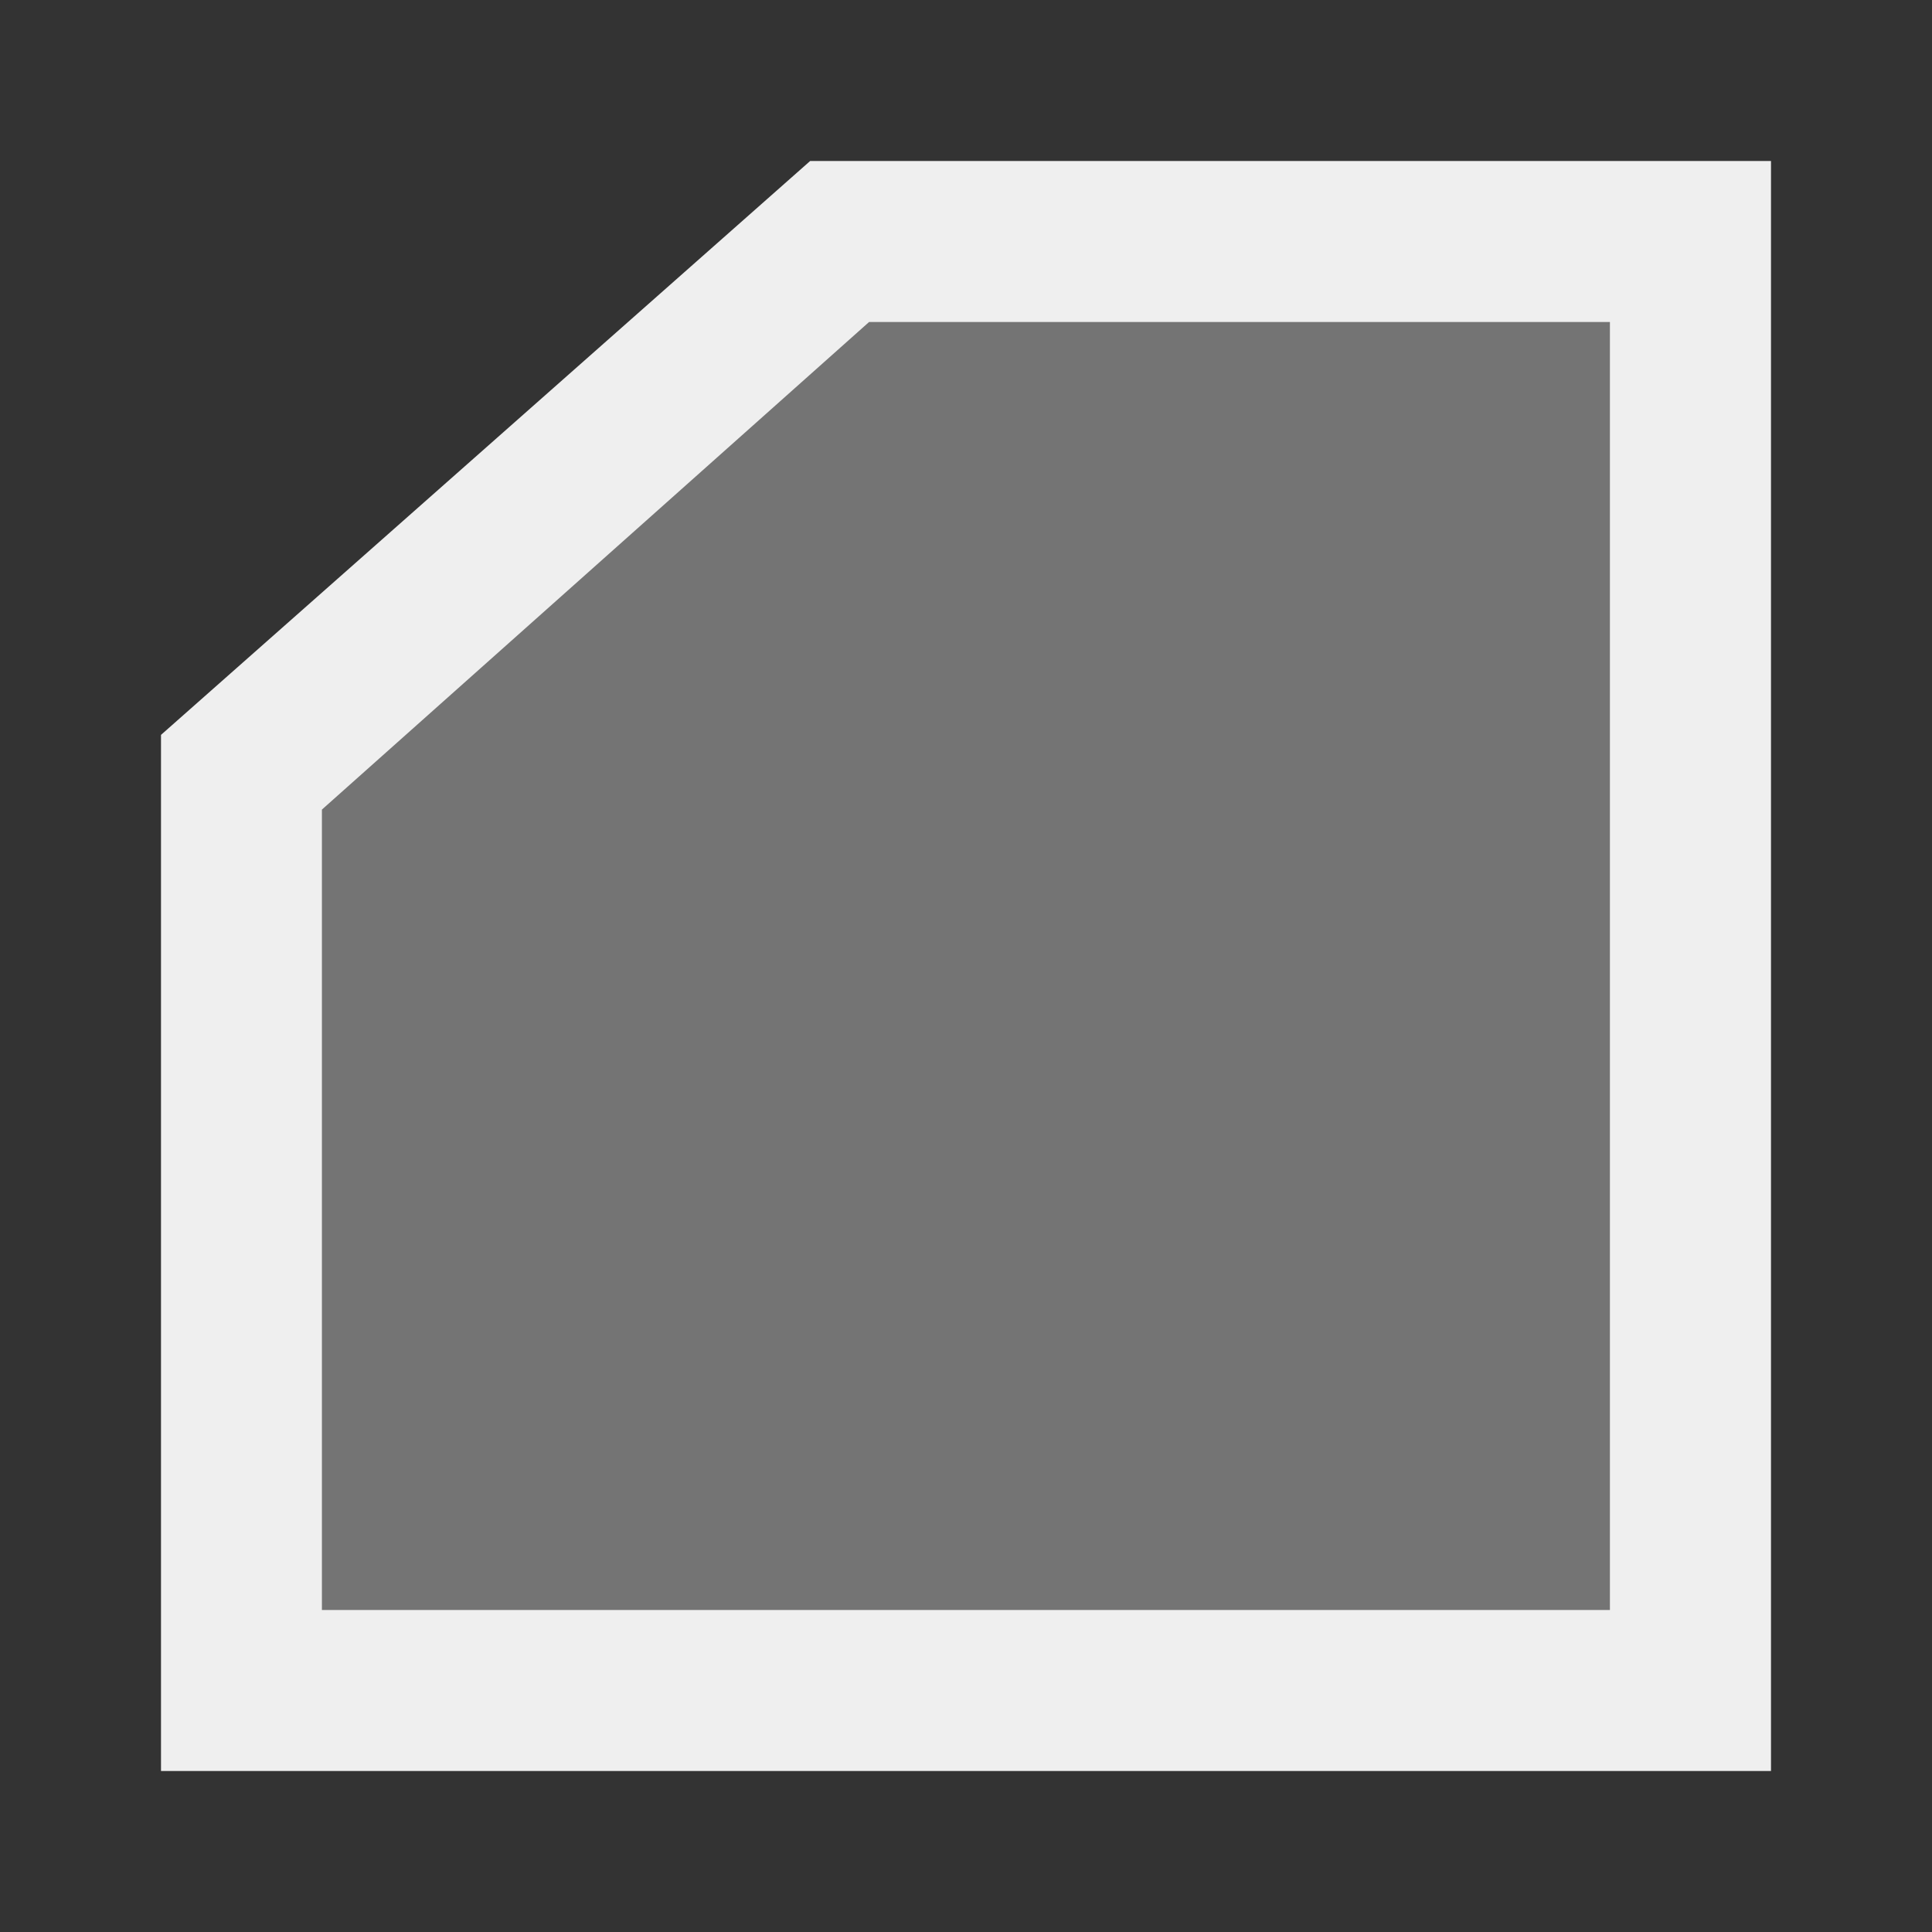 <svg viewBox="0 0 24 24" xmlns="http://www.w3.org/2000/svg"><rect x="0" y="0" width="24" height="24" fill="#333333" stroke="none"/><g fill="#efefef"><path d="m3 9.592v11.408h18v-18h-10.569z" opacity=".35"/><path d="m10.064 2-8.064 7.129v.463 12.408h20v-20zm.732 2h9.203v16h-16v-9.943z"/></g></svg>